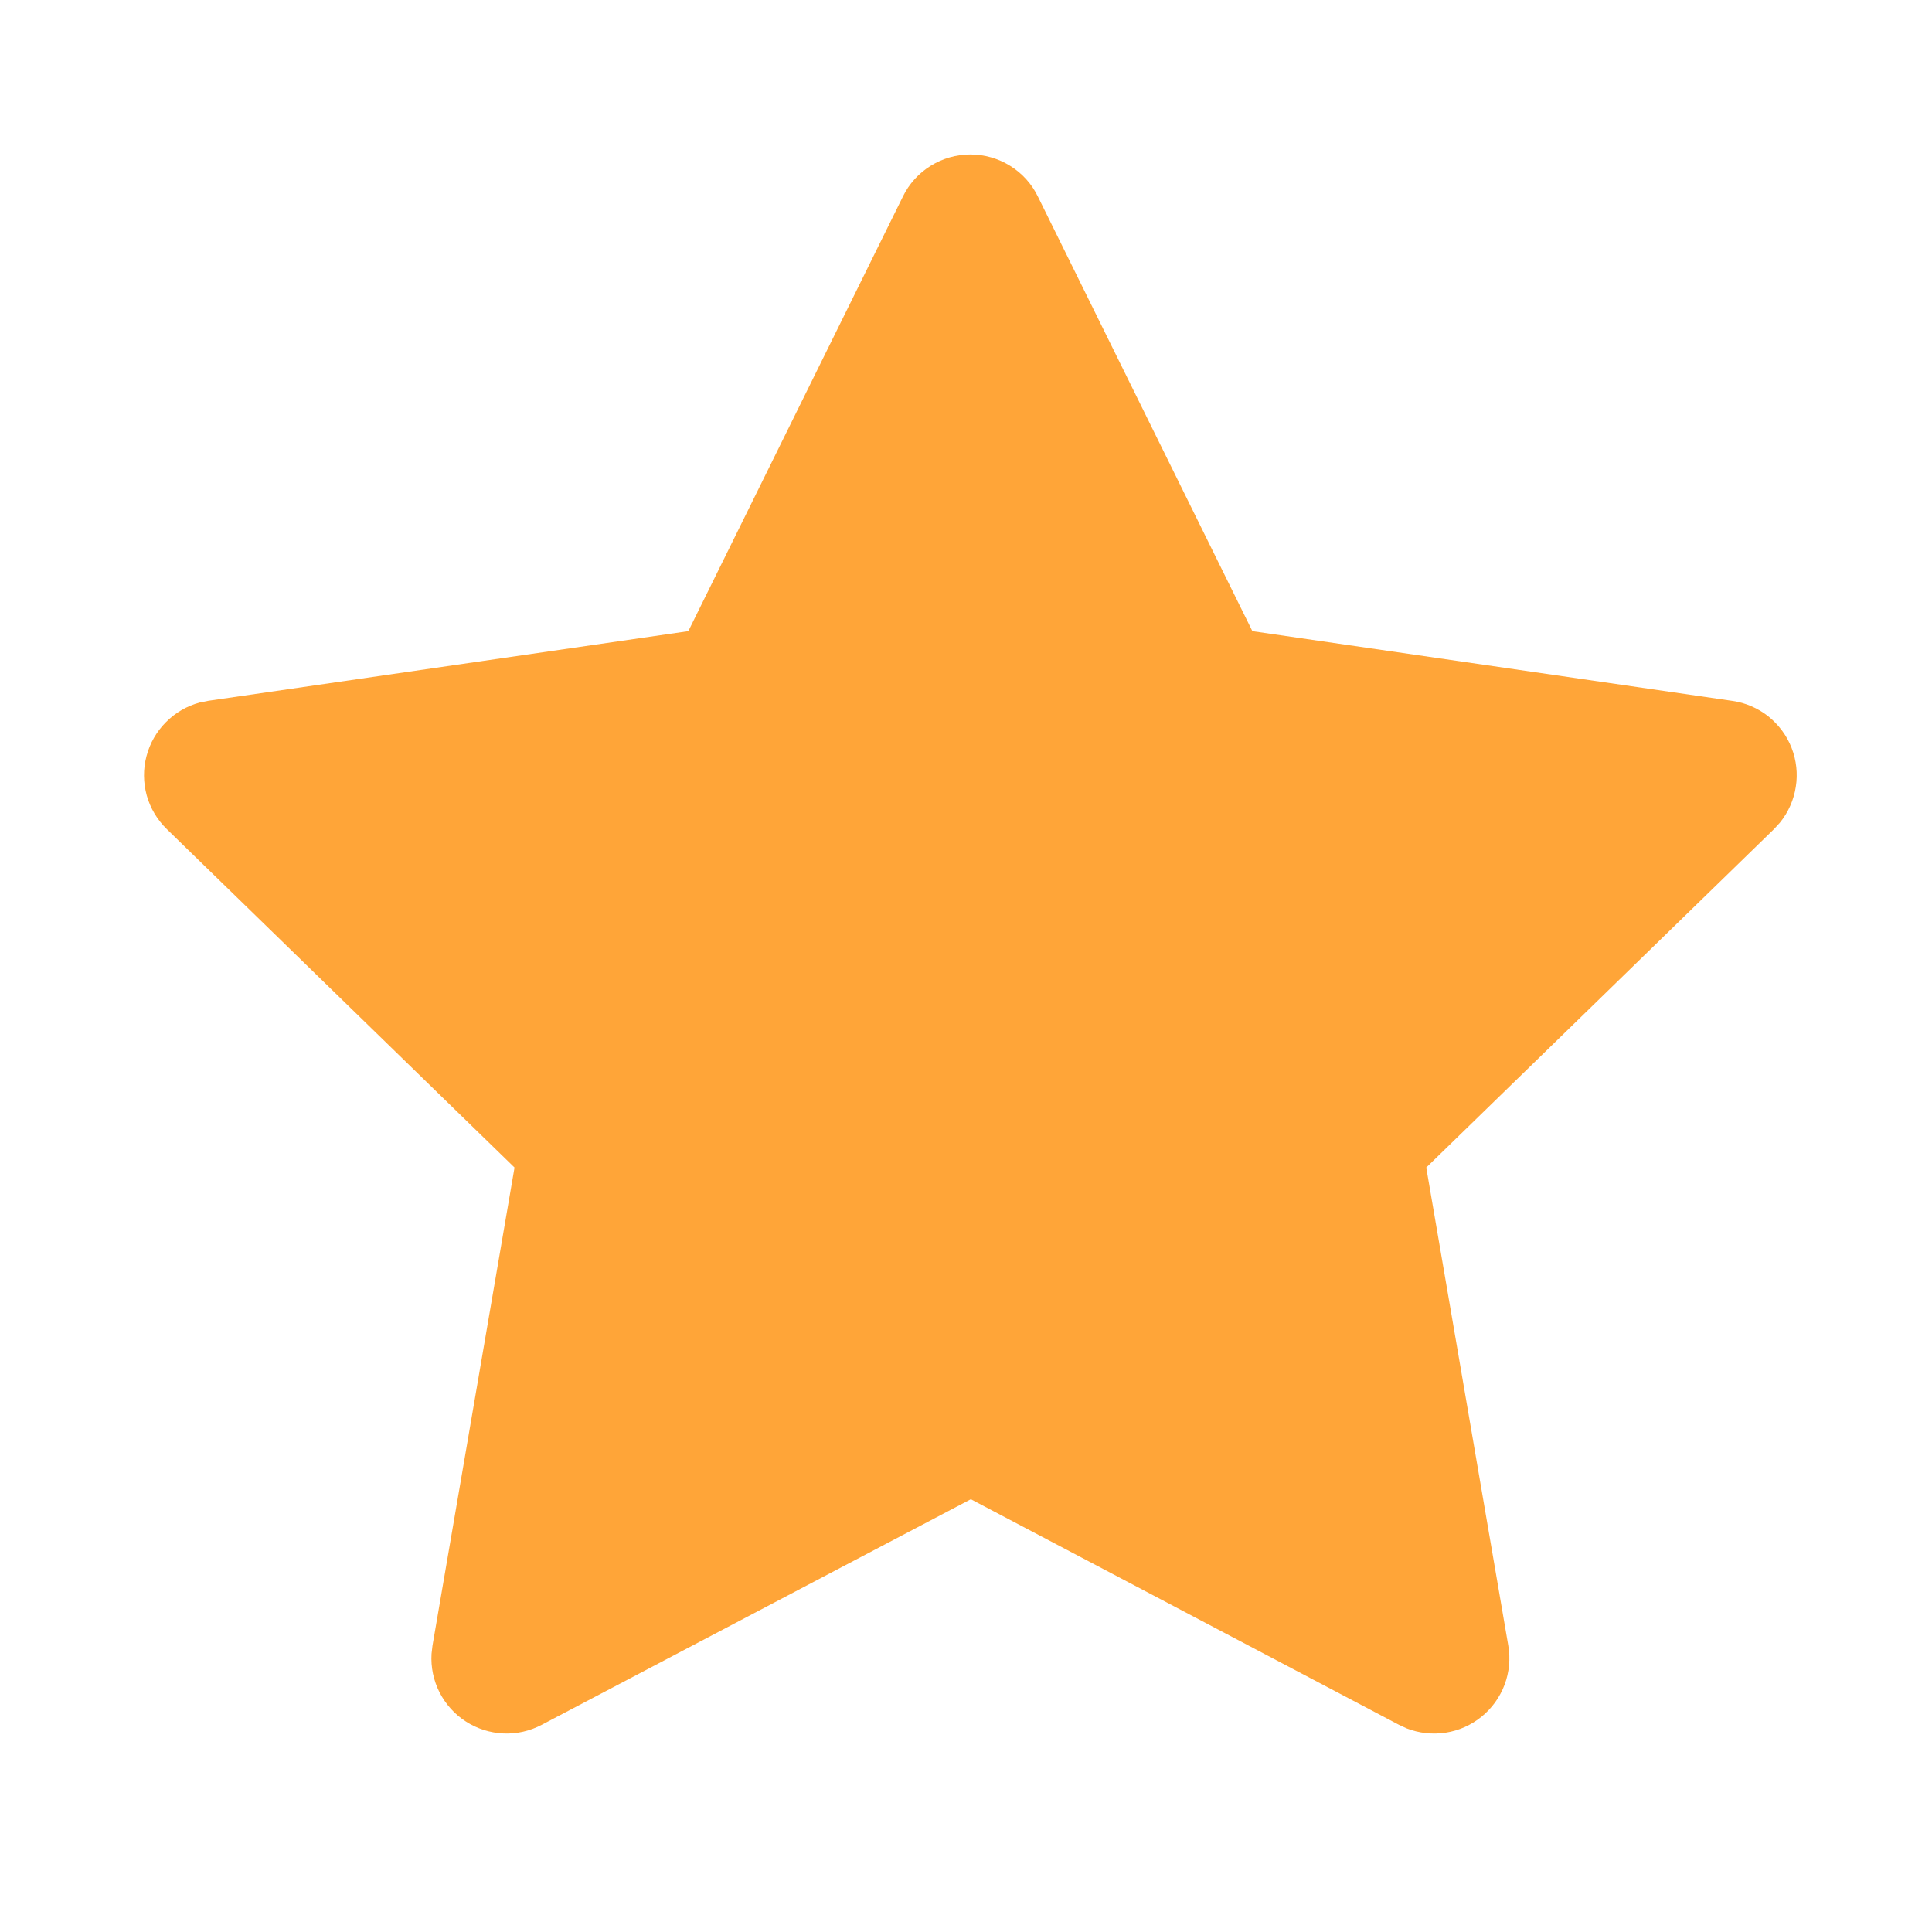 <svg width="22" height="22" viewBox="0 0 22 22" fill="none" xmlns="http://www.w3.org/2000/svg">
<path d="M7.838 7.187L2.373 7.98L2.277 7.999C2.13 8.038 1.997 8.115 1.89 8.223C1.783 8.33 1.706 8.464 1.668 8.611C1.629 8.757 1.631 8.912 1.671 9.058C1.712 9.204 1.791 9.336 1.9 9.442L5.859 13.295L4.925 18.738L4.914 18.833C4.905 18.984 4.936 19.135 5.005 19.271C5.074 19.406 5.177 19.521 5.305 19.603C5.432 19.685 5.579 19.732 5.731 19.739C5.883 19.746 6.033 19.712 6.168 19.641L11.055 17.072L15.931 19.641L16.017 19.681C16.158 19.736 16.312 19.753 16.462 19.73C16.612 19.707 16.753 19.644 16.871 19.548C16.989 19.452 17.079 19.327 17.133 19.184C17.186 19.042 17.201 18.888 17.175 18.738L16.241 13.295L20.201 9.441L20.268 9.368C20.363 9.251 20.426 9.11 20.449 8.96C20.473 8.811 20.456 8.657 20.401 8.516C20.346 8.375 20.254 8.252 20.136 8.157C20.017 8.063 19.875 8.002 19.726 7.981L14.261 7.187L11.818 2.237C11.748 2.093 11.638 1.972 11.502 1.888C11.367 1.804 11.21 1.759 11.05 1.759C10.89 1.759 10.733 1.804 10.598 1.888C10.462 1.972 10.352 2.093 10.282 2.237L7.838 7.187Z" fill="#FFA538"/>
</svg>
